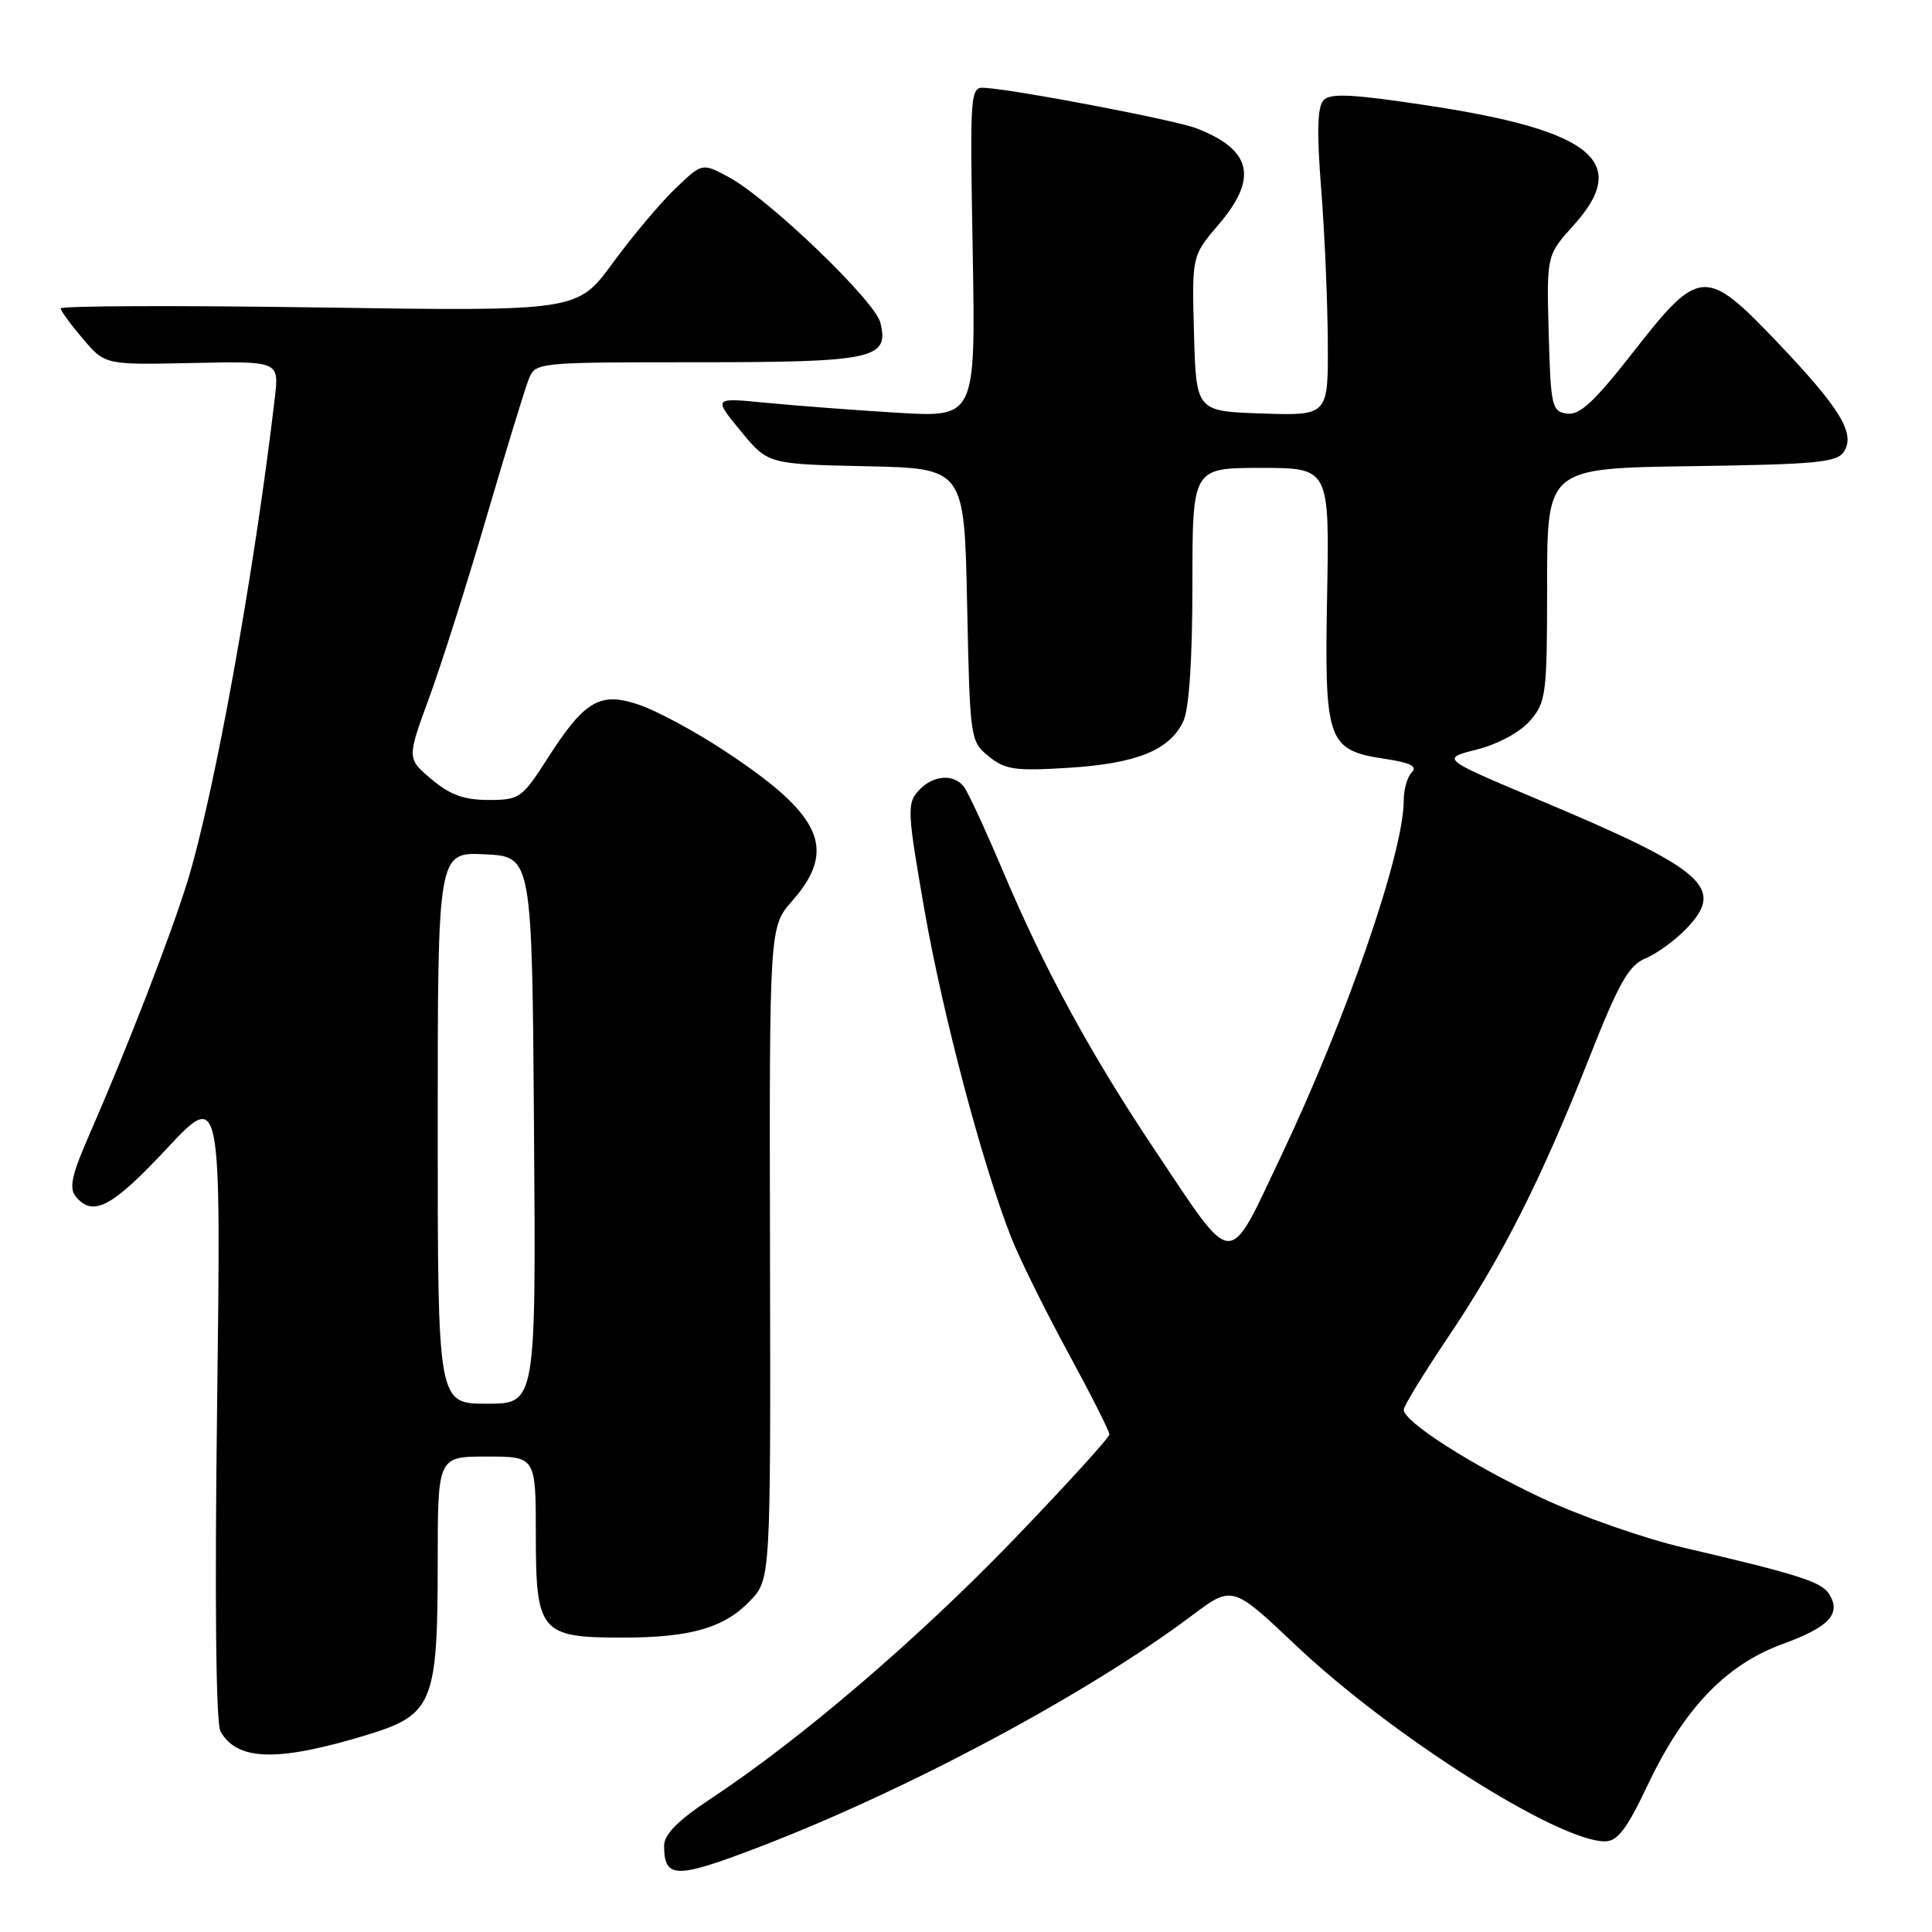<?xml version="1.0" encoding="UTF-8" standalone="no"?>
<!DOCTYPE svg PUBLIC "-//W3C//DTD SVG 1.1//EN" "http://www.w3.org/Graphics/SVG/1.1/DTD/svg11.dtd" >
<svg xmlns="http://www.w3.org/2000/svg" xmlns:xlink="http://www.w3.org/1999/xlink" version="1.1" viewBox="0 0 256 256">
 <g >
 <path fill="currentColor"
d=" M 100.28 244.86 C 119.99 237.34 144.02 224.51 157.89 214.10 C 163.29 210.05 163.29 210.05 171.68 217.99 C 184.32 229.96 206.38 243.96 212.64 243.99 C 214.32 244.00 215.54 242.41 218.31 236.56 C 223.15 226.37 228.68 220.59 236.21 217.84 C 242.39 215.59 244.02 213.83 242.36 211.20 C 241.34 209.59 238.25 208.61 223.00 205.05 C 217.78 203.83 209.34 200.87 204.26 198.48 C 194.89 194.08 186.00 188.38 186.00 186.79 C 186.00 186.31 188.65 181.99 191.88 177.18 C 199.06 166.51 204.20 156.34 210.53 140.30 C 214.53 130.17 215.81 127.91 218.06 126.98 C 219.55 126.36 221.99 124.58 223.48 123.02 C 228.67 117.60 225.93 115.23 203.71 105.90 C 190.92 100.52 190.92 100.52 195.71 99.31 C 198.53 98.59 201.42 97.02 202.75 95.49 C 204.87 93.03 205.00 92.02 205.00 77.47 C 205.00 62.04 205.00 62.04 224.14 61.77 C 240.82 61.53 243.42 61.28 244.35 59.82 C 245.86 57.41 243.83 54.09 235.50 45.34 C 226.01 35.38 225.17 35.44 216.48 46.56 C 211.30 53.20 209.32 55.04 207.65 54.81 C 205.63 54.52 205.48 53.88 205.21 44.16 C 204.93 33.82 204.93 33.82 208.52 29.84 C 216.07 21.49 211.05 17.32 189.51 14.03 C 179.28 12.47 176.28 12.31 175.38 13.27 C 174.56 14.15 174.47 17.47 175.06 25.00 C 175.52 30.78 175.91 39.91 175.94 45.29 C 176.00 55.08 176.00 55.08 167.25 54.79 C 158.50 54.50 158.50 54.50 158.21 44.20 C 157.93 33.90 157.93 33.90 161.46 29.77 C 166.75 23.59 165.88 19.83 158.50 16.99 C 155.69 15.91 134.90 11.93 130.50 11.64 C 128.55 11.50 128.51 12.00 128.89 33.41 C 129.27 55.32 129.27 55.32 118.89 54.69 C 113.17 54.34 105.35 53.75 101.50 53.37 C 94.50 52.68 94.50 52.68 98.13 57.09 C 101.75 61.50 101.75 61.50 114.77 61.78 C 127.78 62.06 127.78 62.06 128.15 80.13 C 128.52 97.96 128.56 98.23 131.01 100.22 C 133.19 101.99 134.51 102.18 141.56 101.74 C 150.63 101.18 155.05 99.38 156.81 95.53 C 157.57 93.86 158.00 87.30 158.00 77.45 C 158.00 62.00 158.00 62.00 167.08 62.00 C 176.16 62.00 176.16 62.00 175.85 78.92 C 175.49 98.41 175.86 99.41 183.69 100.58 C 186.87 101.06 187.84 101.56 187.08 102.32 C 186.48 102.92 186.00 104.61 186.00 106.09 C 186.00 112.96 178.40 134.99 169.72 153.25 C 162.58 168.28 163.69 168.34 153.02 152.38 C 144.55 139.73 138.36 128.36 132.93 115.50 C 130.60 110.00 128.26 104.94 127.73 104.25 C 126.33 102.46 123.57 102.71 121.68 104.80 C 120.17 106.47 120.23 107.63 122.51 120.67 C 124.95 134.58 130.18 154.30 134.00 164.00 C 135.09 166.76 138.46 173.58 141.49 179.16 C 144.52 184.73 147.00 189.64 147.00 190.06 C 147.00 190.48 141.28 196.77 134.29 204.03 C 121.61 217.18 106.11 230.45 94.25 238.29 C 89.85 241.20 88.00 243.05 88.00 244.55 C 88.00 248.94 89.50 248.98 100.28 244.86 Z  M 48.83 229.82 C 57.35 227.20 58.00 225.58 58.00 207.03 C 58.00 193.00 58.00 193.00 64.50 193.00 C 71.00 193.00 71.00 193.00 71.00 203.44 C 71.00 216.26 71.63 217.00 82.47 216.99 C 91.51 216.99 95.94 215.71 99.37 212.14 C 102.12 209.27 102.12 209.27 102.03 166.05 C 101.94 122.83 101.94 122.83 104.97 119.38 C 111.02 112.49 108.92 107.93 95.76 99.33 C 92.06 96.90 87.15 94.26 84.86 93.45 C 79.55 91.58 77.50 92.75 72.54 100.51 C 69.17 105.77 68.84 106.00 64.72 106.00 C 61.49 106.00 59.62 105.32 57.17 103.25 C 53.92 100.50 53.92 100.50 56.85 92.50 C 58.47 88.10 61.90 77.30 64.47 68.50 C 67.05 59.70 69.56 51.49 70.06 50.25 C 70.95 48.02 71.10 48.00 92.29 48.00 C 115.77 48.00 117.86 47.55 116.65 42.75 C 115.92 39.83 101.80 26.28 96.53 23.45 C 93.04 21.57 93.04 21.57 89.44 25.03 C 87.46 26.94 83.73 31.37 81.17 34.88 C 76.50 41.25 76.50 41.25 42.25 40.74 C 23.41 40.46 8.02 40.52 8.04 40.87 C 8.06 41.21 9.40 43.04 11.01 44.92 C 13.93 48.35 13.93 48.35 25.46 48.10 C 36.98 47.85 36.98 47.85 36.42 52.68 C 33.70 75.91 28.40 105.24 24.84 116.79 C 22.65 123.91 16.79 139.04 11.85 150.32 C 9.49 155.72 9.11 157.43 10.06 158.57 C 12.32 161.29 14.83 159.97 22.05 152.25 C 29.29 144.50 29.29 144.50 28.77 186.09 C 28.44 211.94 28.61 228.34 29.21 229.41 C 31.43 233.37 36.88 233.49 48.83 229.82 Z  M 58.00 149.45 C 58.00 112.90 58.00 112.90 64.25 113.20 C 70.50 113.50 70.50 113.50 70.76 149.75 C 71.02 186.00 71.02 186.00 64.51 186.00 C 58.00 186.00 58.00 186.00 58.00 149.45 Z "/>
</g>
</svg>